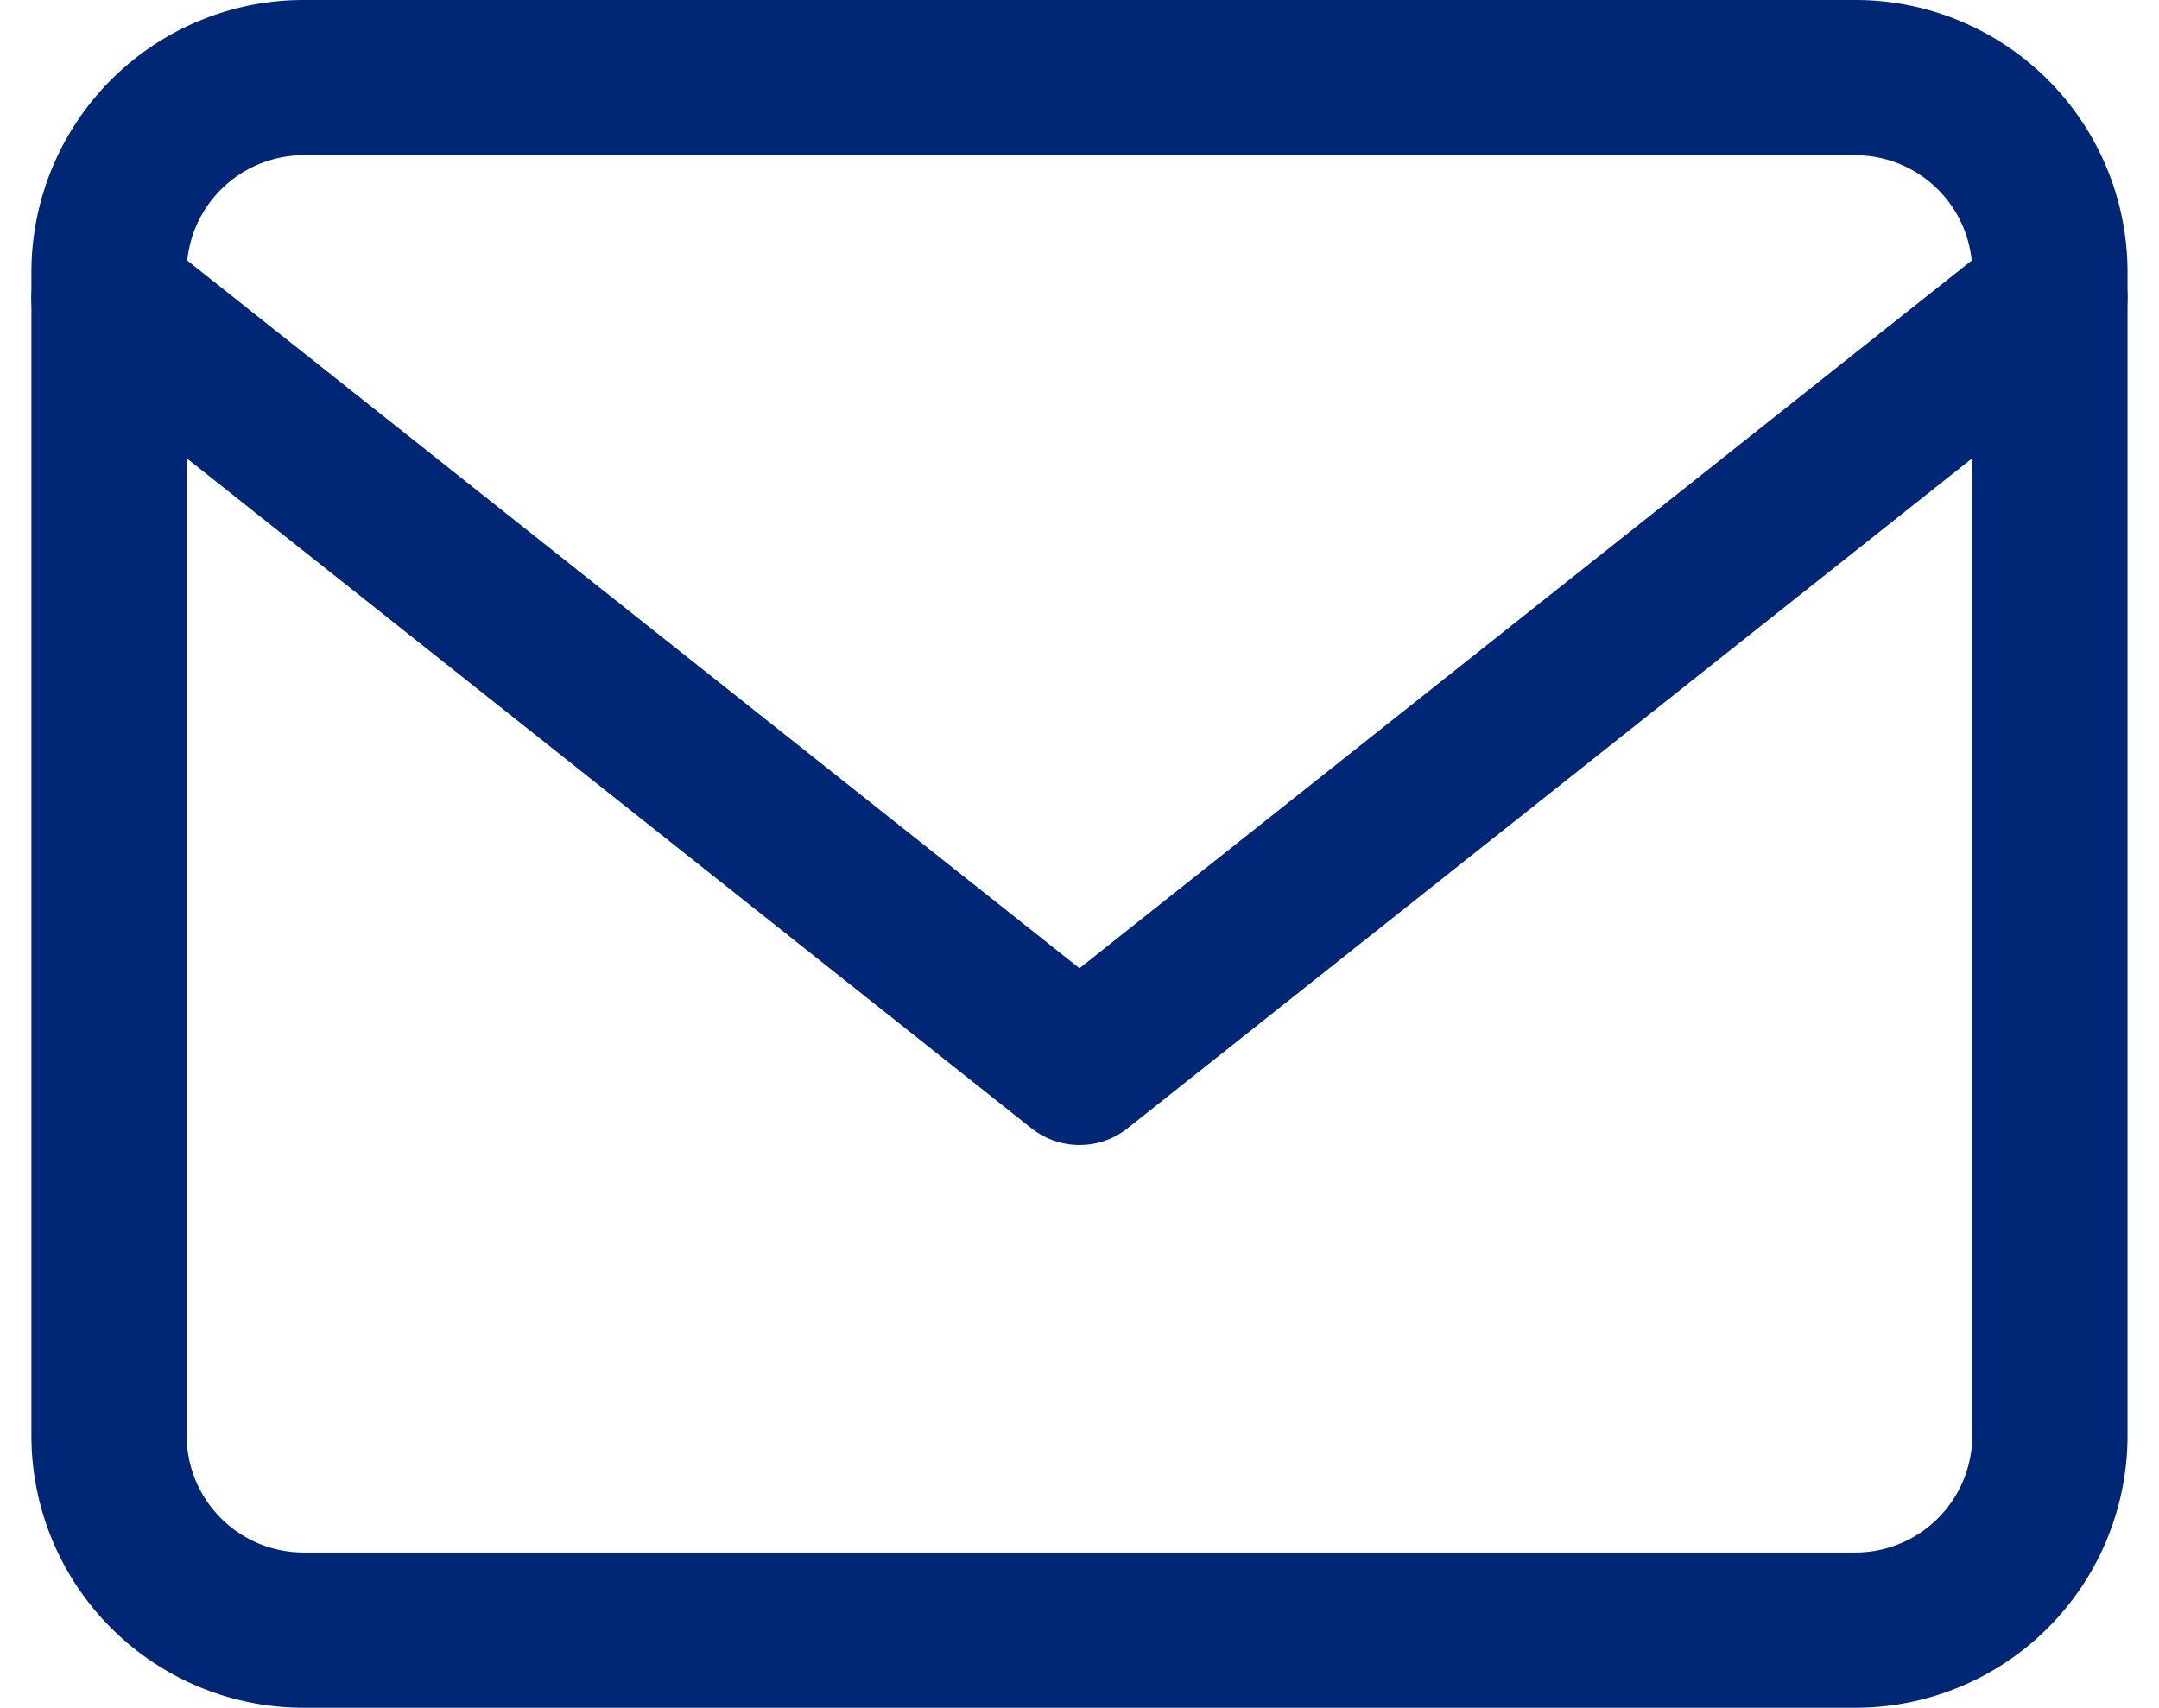 <svg xmlns="http://www.w3.org/2000/svg" width="41.715" height="33" viewBox="0 0 41.715 33">
  <g id="Icon-mail" transform="translate(-0.893 -4.5)">
    <path id="Path_5" data-name="Path 5" d="M6.75,6h30A3.761,3.761,0,0,1,40.5,9.75v22.5A3.761,3.761,0,0,1,36.75,36h-30A3.761,3.761,0,0,1,3,32.25V9.75A3.761,3.761,0,0,1,6.75,6Z" transform="translate(0 0)" fill="none" stroke="#002776" stroke-linecap="round" stroke-linejoin="round" stroke-width="3"/>
    <path id="Path_6" data-name="Path 6" d="M40.5,9,21.75,23.875,3,9" transform="translate(0 1.25)" fill="none" stroke="#002776" stroke-linecap="round" stroke-linejoin="round" stroke-width="3"/>
  </g>
</svg>
